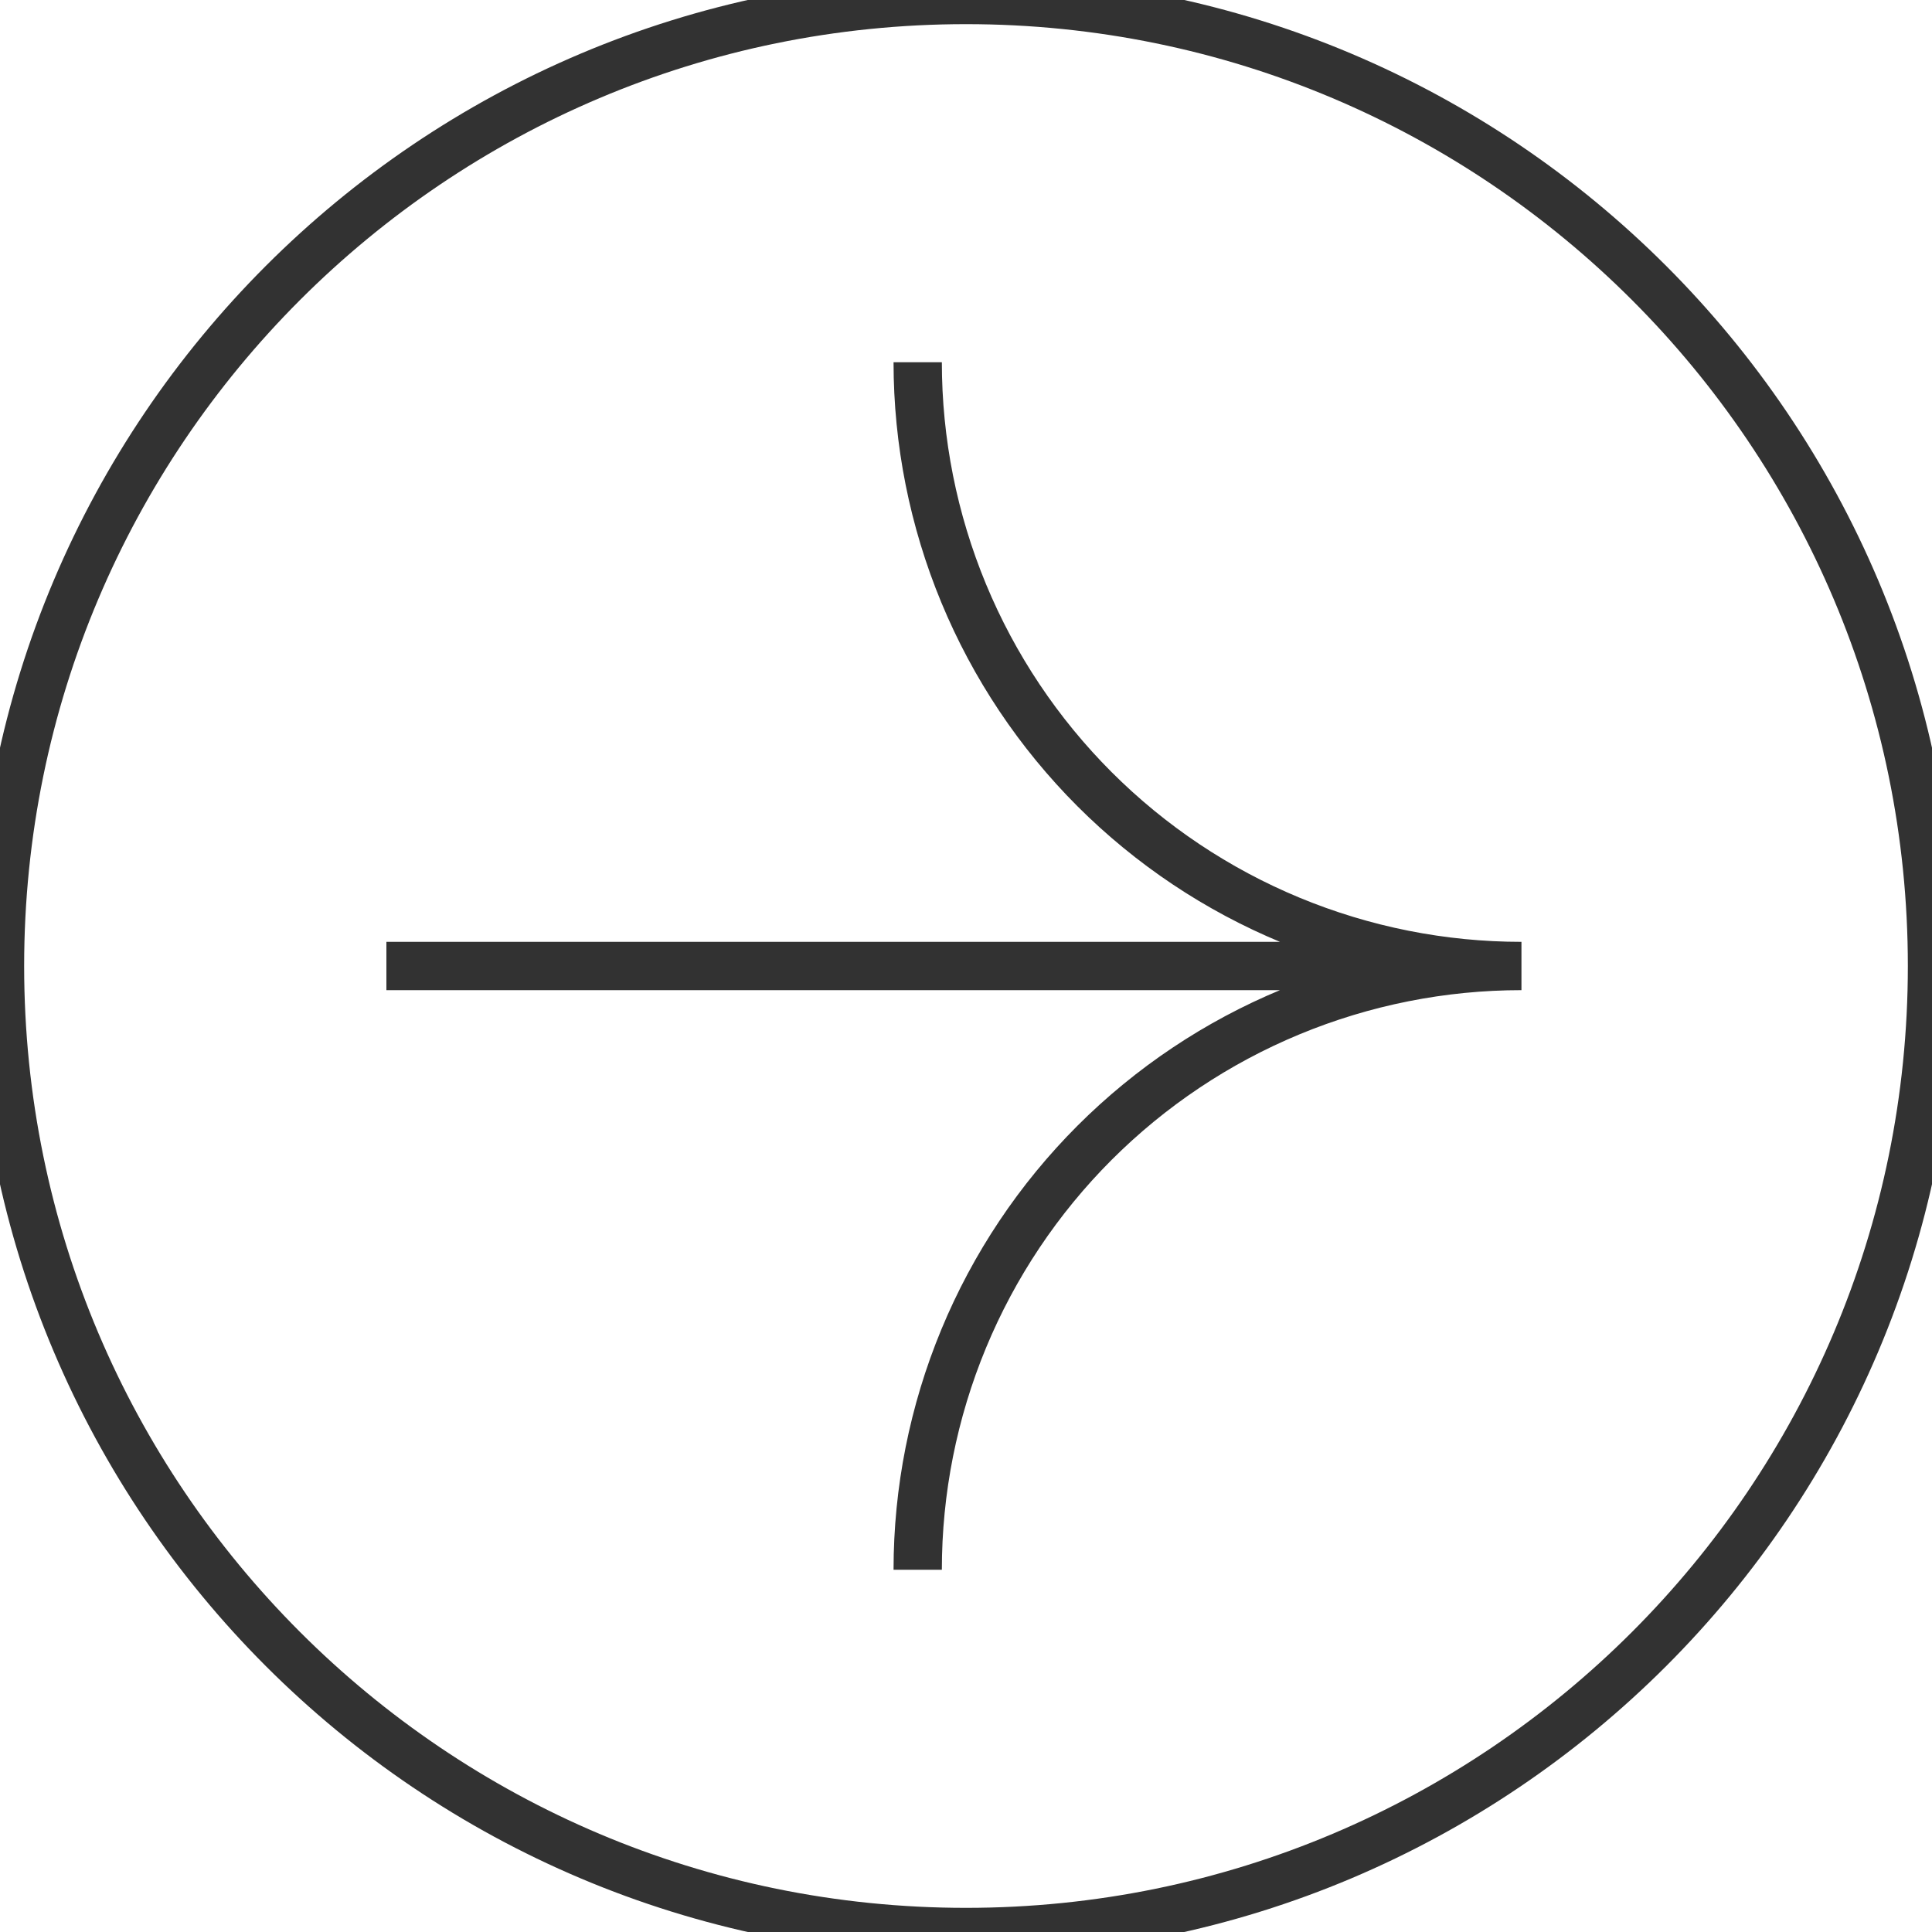 <svg width="80" height="80" viewBox="0 0 80 80" fill="none" xmlns="http://www.w3.org/2000/svg">
<path d="M16 40L56 40M38 65C38 61.717 38.647 58.466 39.903 55.433C41.159 52.4 43.001 49.644 45.322 47.322C47.644 45.001 50.4 43.159 53.433 41.903C56.466 40.647 59.717 40 63 40C59.717 40 56.466 39.353 53.433 38.097C50.4 36.841 47.644 34.999 45.322 32.678C43.001 30.356 41.159 27.6 39.903 24.567C38.647 21.534 38 18.283 38 15M80 40C80 62.091 62.091 80 40 80C17.909 80 0 62.091 0 40C0 17.909 17.909 0 40 0C62.091 0 80 17.909 80 40Z" stroke="#323232" stroke-width="2"/>
</svg>
